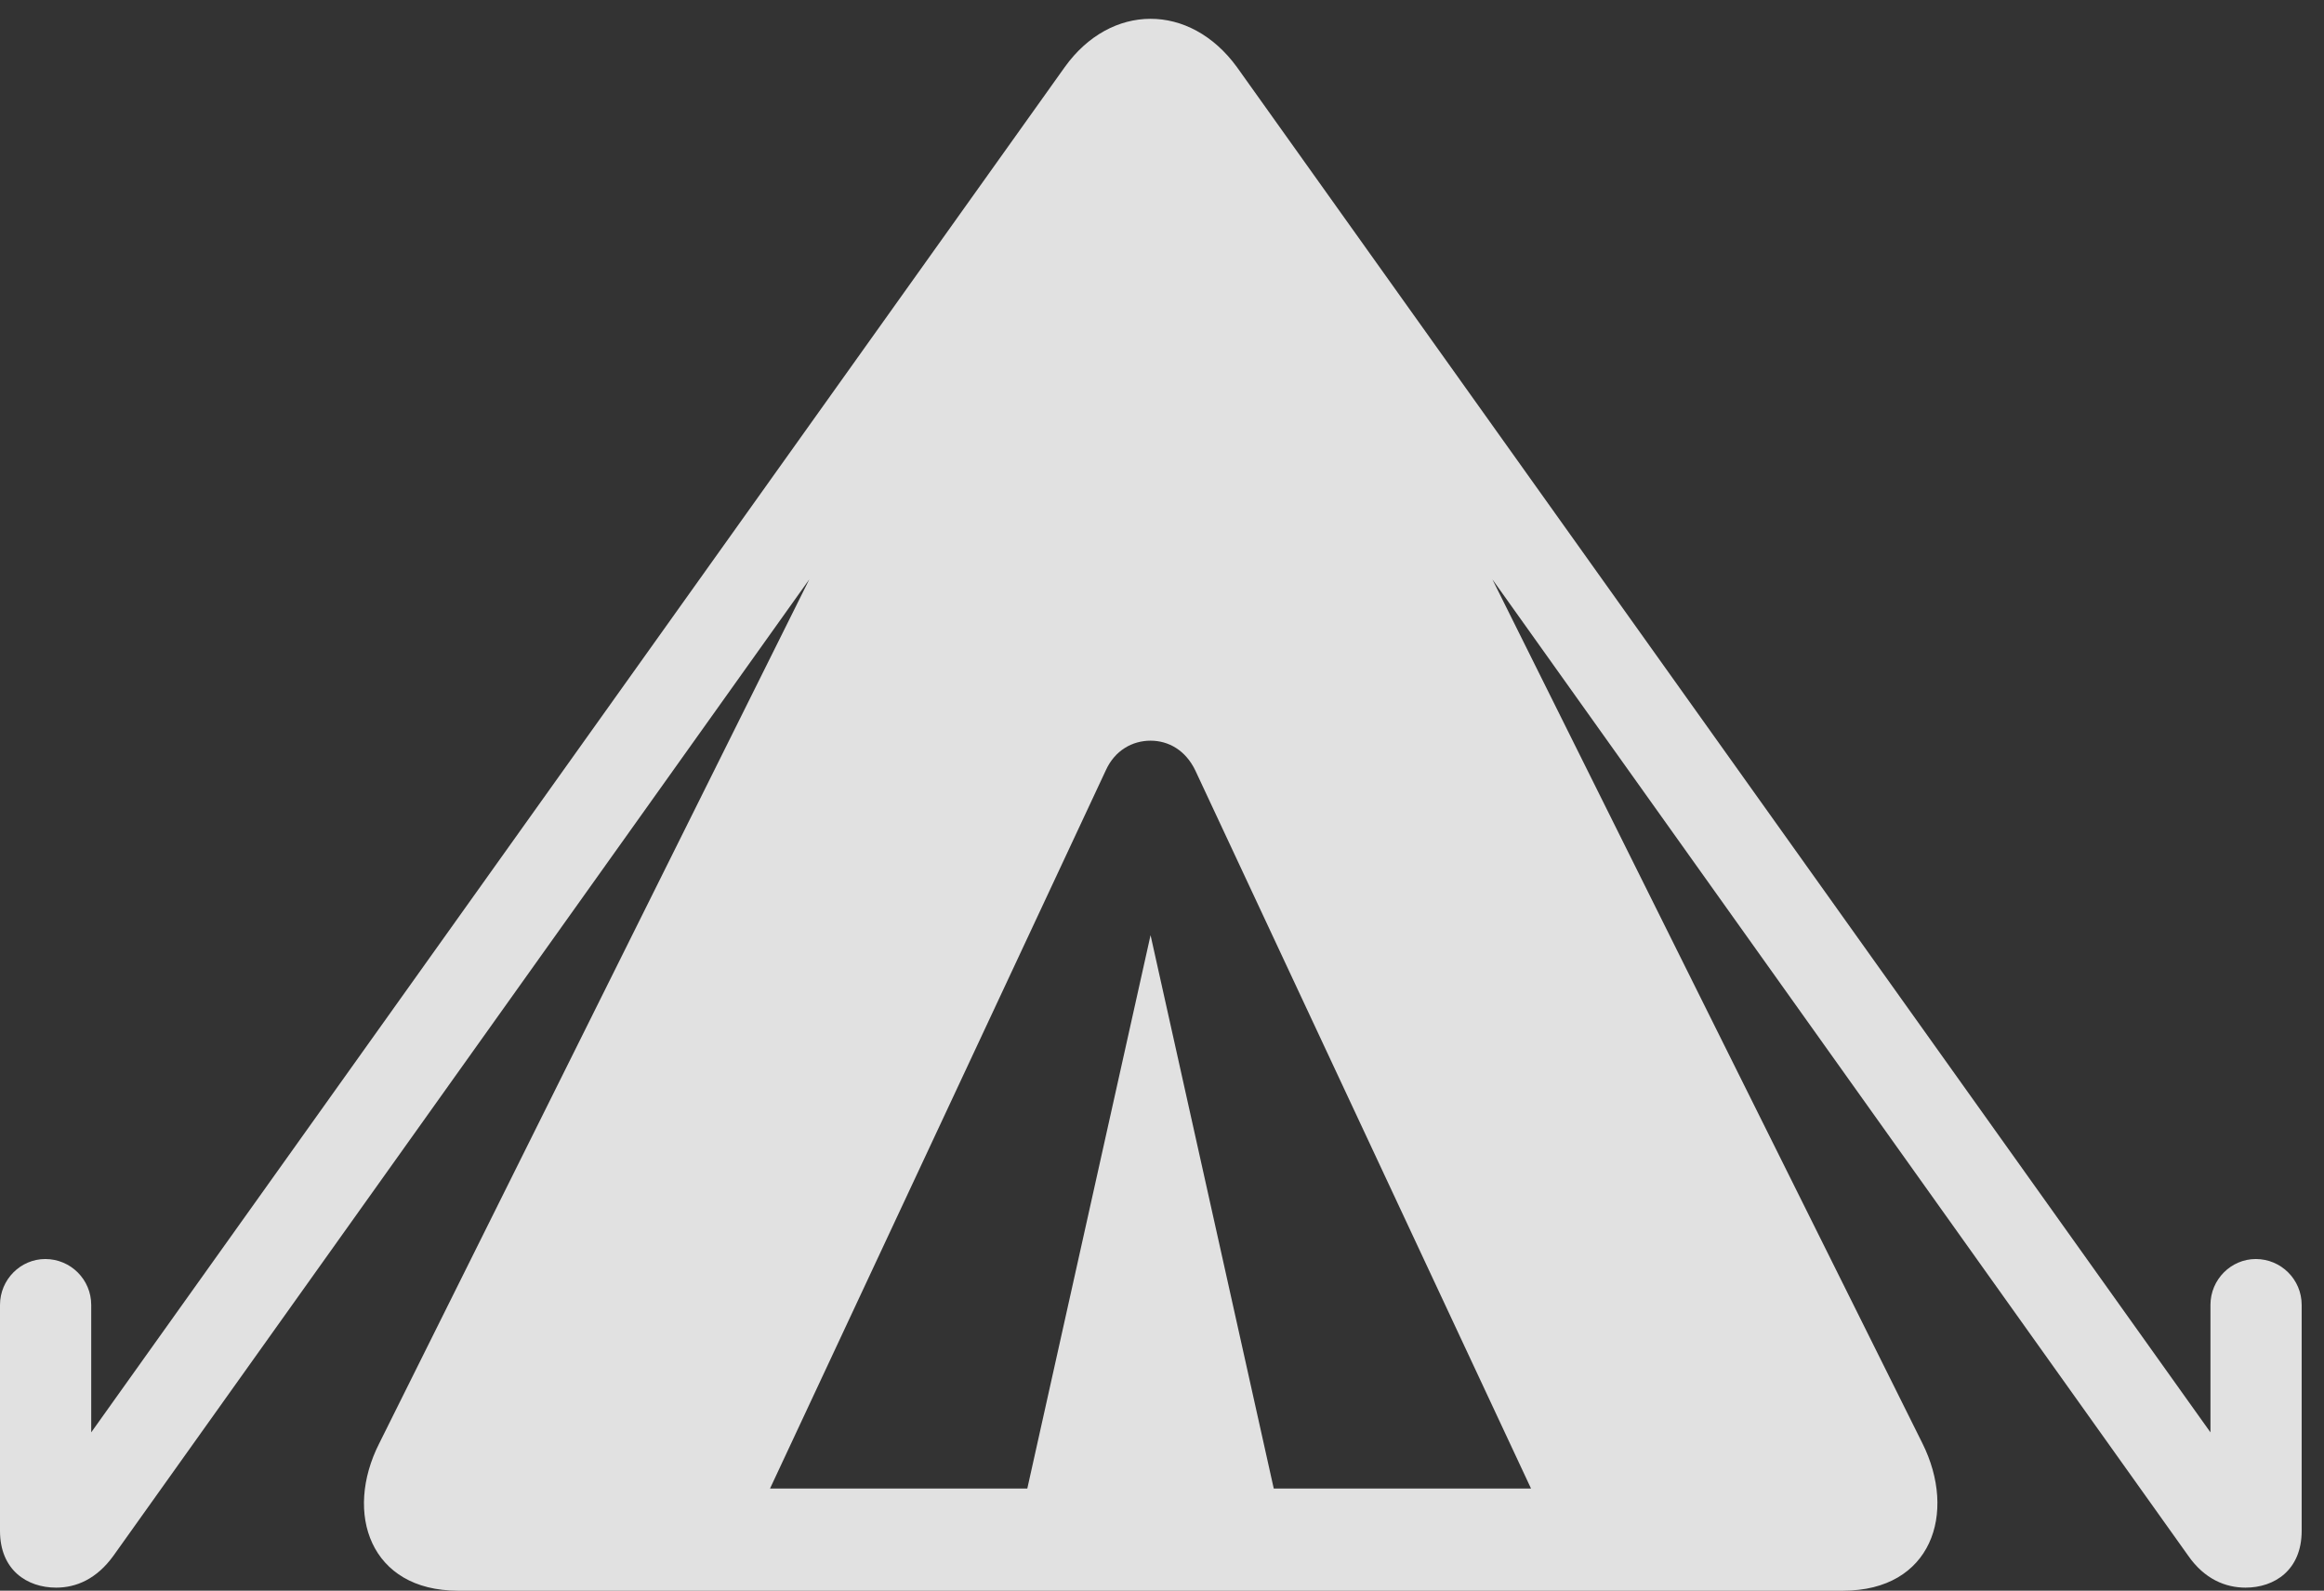 <?xml version="1.0" encoding="UTF-8"?>
<!--Generator: Apple Native CoreSVG 326-->
<!DOCTYPE svg
PUBLIC "-//W3C//DTD SVG 1.1//EN"
       "http://www.w3.org/Graphics/SVG/1.1/DTD/svg11.dtd">
<svg version="1.1" xmlns="http://www.w3.org/2000/svg" xmlns:xlink="http://www.w3.org/1999/xlink" viewBox="0 0 37.578 25.713">
 <rect x="0" y="0" width="37.578" height="25.713" fill="#333333" stroke="none"/>
 <g>
  <rect height="25.713" opacity="0" width="37.578" x="0" y="0"/>
  <path d="M7.402 25.713L29.805 25.713C31.23 25.713 31.65 24.463 31.084 23.33L24.131 9.365L35.381 25.146C35.645 25.527 35.986 25.664 36.309 25.664C36.777 25.664 37.217 25.381 37.217 24.746L37.217 21.094C37.217 20.684 36.885 20.352 36.475 20.352C36.074 20.352 35.742 20.684 35.742 21.094L35.742 23.154L20 1.084C19.238 0.039 17.959 0.049 17.217 1.084L1.475 23.154L1.475 21.094C1.475 20.684 1.143 20.352 0.732 20.352C0.332 20.352 0 20.684 0 21.094L0 24.746C0 25.381 0.439 25.664 0.908 25.664C1.23 25.664 1.562 25.527 1.836 25.146L13.086 9.365L6.133 23.33C5.557 24.463 5.986 25.713 7.402 25.713ZM12.451 24.062L17.881 12.451C18.027 12.129 18.311 11.973 18.604 11.973C18.896 11.973 19.17 12.129 19.326 12.451L24.756 24.062L20.596 24.062L18.604 15.117L16.611 24.062Z" fill="white" fill-opacity="0.85"/>
 </g>
</svg>
